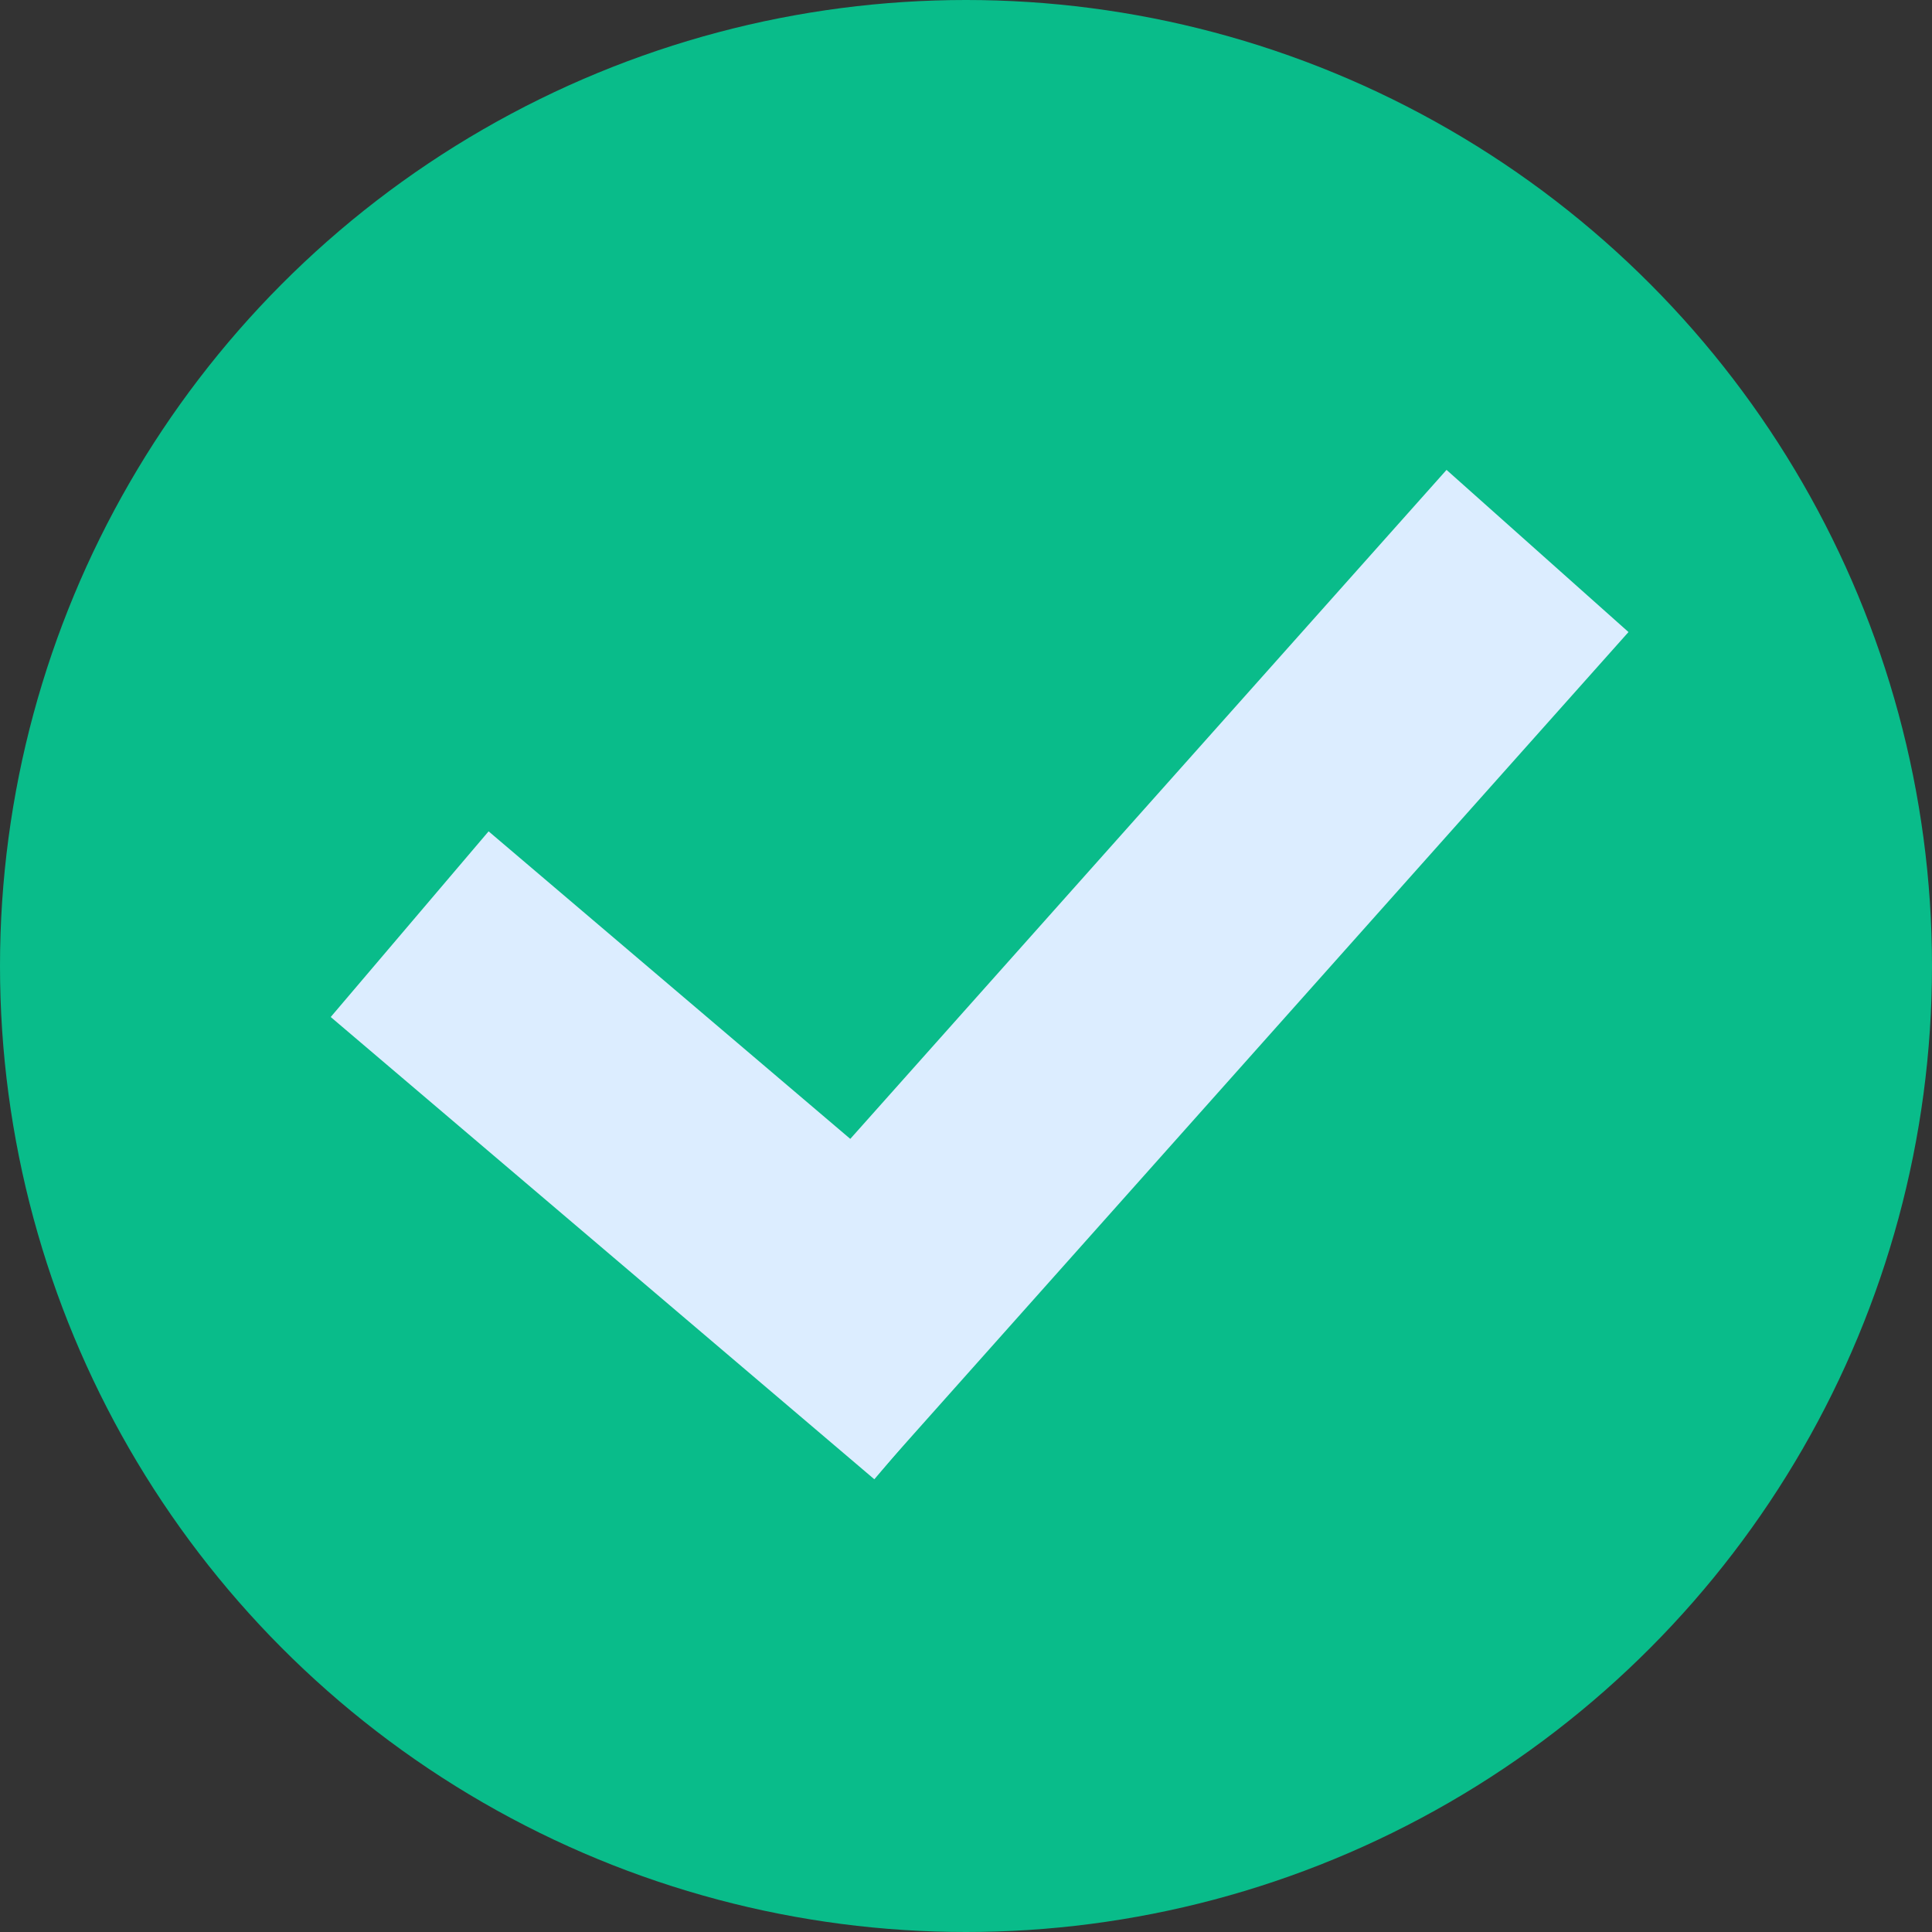 <svg width="20" height="20" viewBox="0 0 20 20" fill="none" xmlns="http://www.w3.org/2000/svg">
<rect x="0" y="0" width="20" height="20" fill="#333333" stroke="none"/>
<circle cx="10" cy="10" r="10" fill="#09BC8A"/>
<rect x="5.058" y="8.606" width="7.387" height="2.523" transform="rotate(40.376 5.058 8.606)" fill="#DCEDFF"/>
<rect x="16.858" y="6.543" width="11.675" height="2.523" transform="rotate(131.71 16.858 6.543)" fill="#DCEDFF"/>
</svg>
